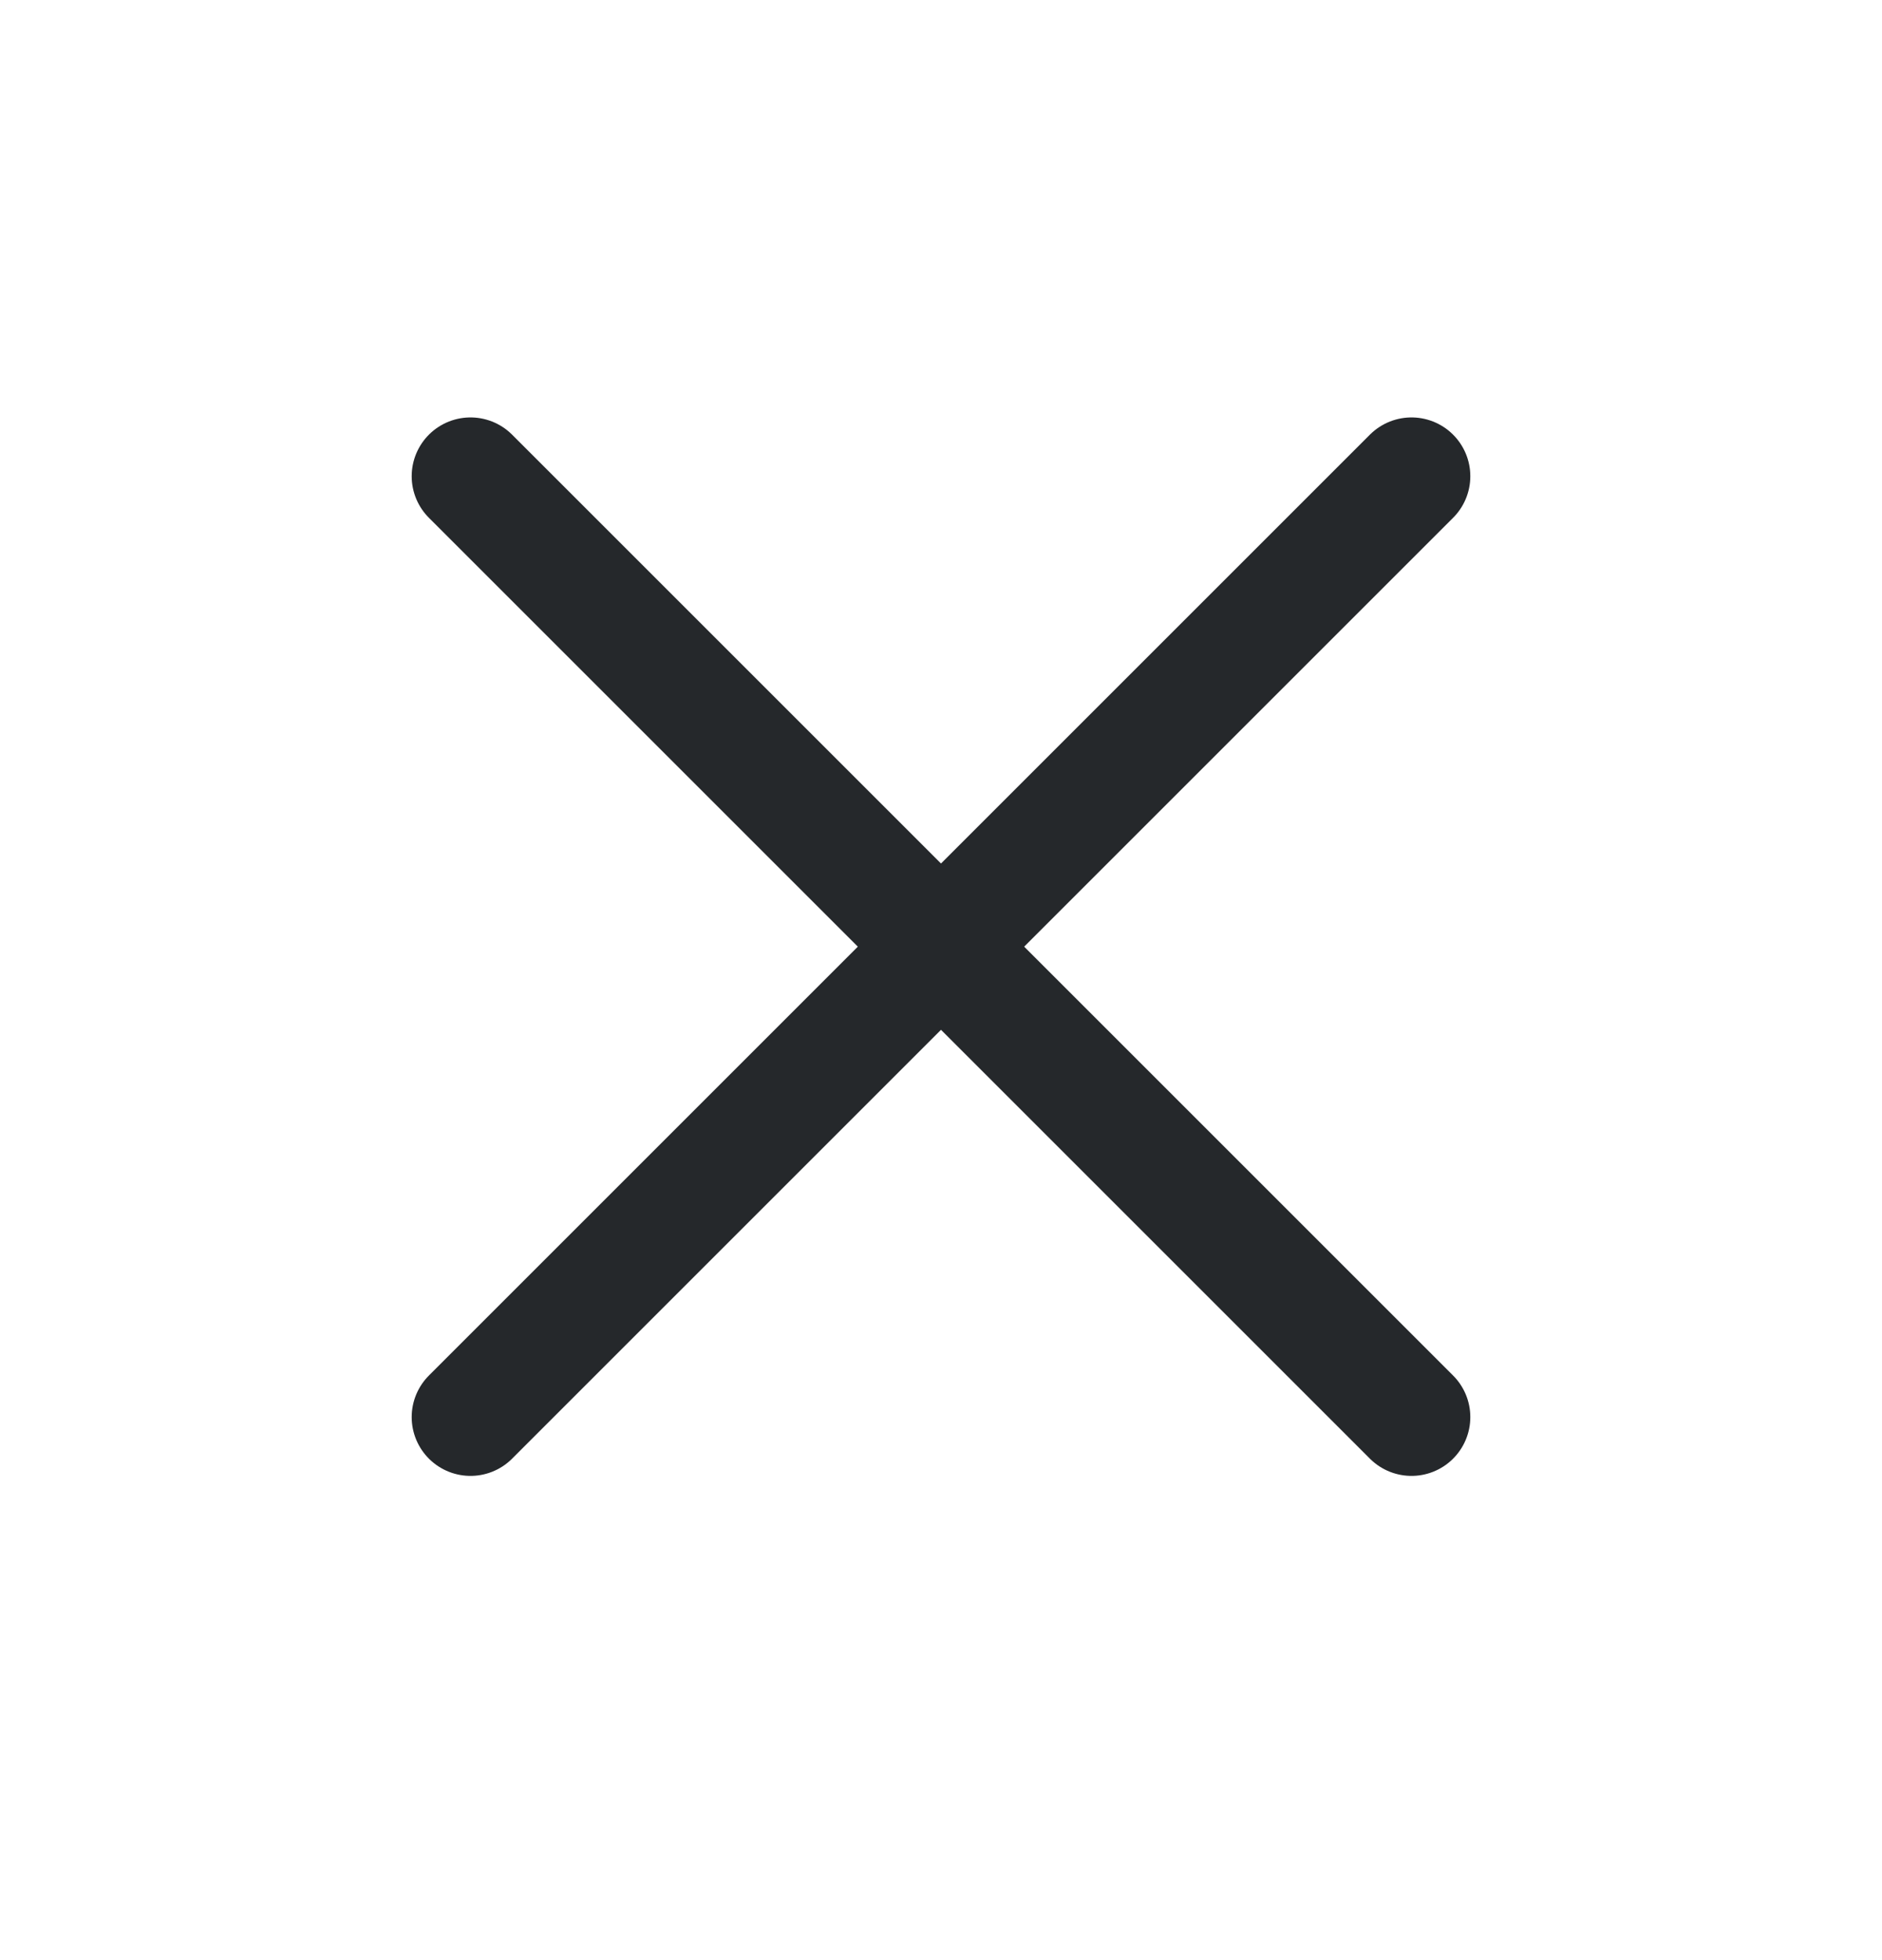<svg width="24" height="25" viewBox="0 0 24 25" fill="none" xmlns="http://www.w3.org/2000/svg">
<path d="M18 6.074L6 18.074" stroke="#25282B" stroke-width="1.5" stroke-linecap="round" stroke-linejoin="round"/>
<path d="M6 6.074L18 18.074" stroke="#25282B" stroke-width="1.5" stroke-linecap="round" stroke-linejoin="round"/>
</svg>

